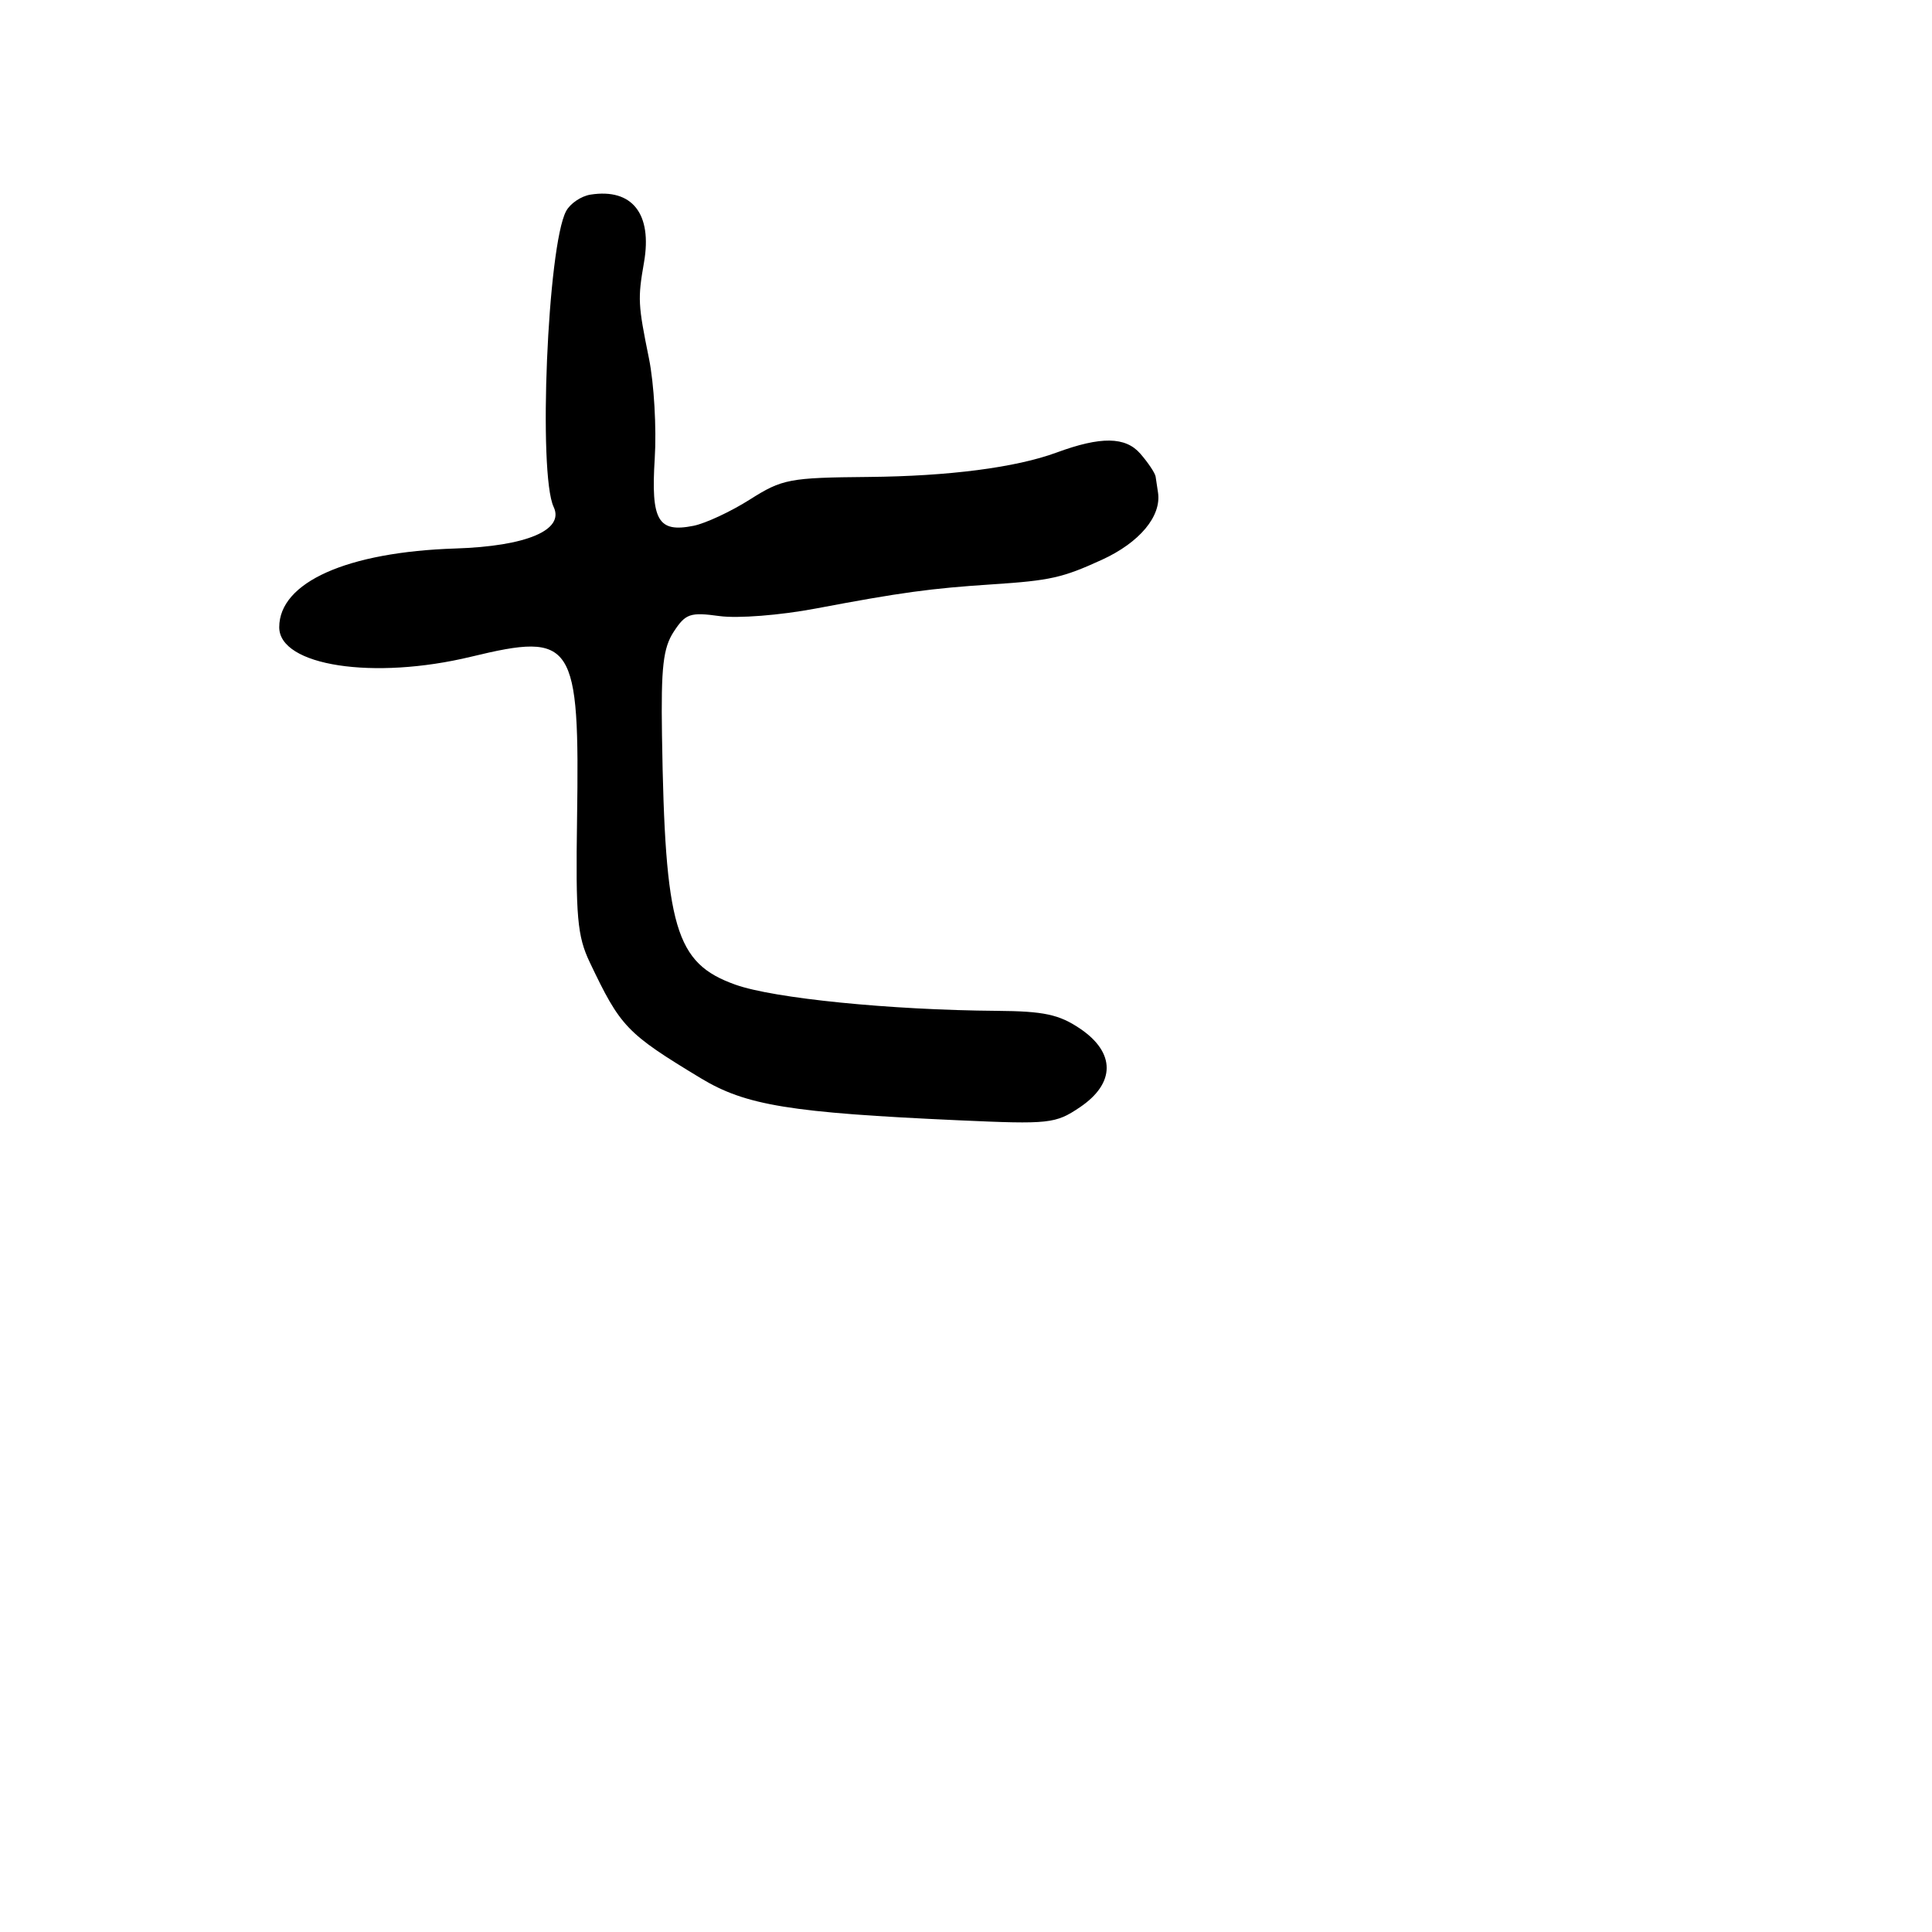 <svg xmlns="http://www.w3.org/2000/svg" width="256" height="256" viewBox="0 0 256 256" version="1.1">
	<path d="M 78.248 25.788 C 77.009 25.981, 75.553 26.966, 75.013 27.976 C 72.552 32.575, 71.280 62.782, 73.363 67.176 C 74.814 70.238, 69.764 72.375, 60.358 72.678 C 45.987 73.141, 37 77.155, 37 83.112 C 37 88.230, 49.492 90.145, 62.447 87.013 C 76.028 83.730, 76.814 84.934, 76.463 108.500 C 76.269 121.475, 76.496 124.040, 78.142 127.500 C 82.232 136.096, 83.010 136.909, 92.842 142.861 C 98.816 146.477, 104.695 147.436, 127.091 148.447 C 139.057 148.986, 139.852 148.901, 143.091 146.718 C 147.820 143.531, 147.824 139.472, 143.102 136.290 C 140.328 134.421, 138.308 133.989, 132.102 133.942 C 117.969 133.835, 102.527 132.290, 97.444 130.474 C 89.468 127.626, 88.110 123.011, 87.717 97.420 C 87.578 88.386, 87.867 85.851, 89.283 83.691 C 90.845 81.306, 91.452 81.100, 95.340 81.633 C 97.764 81.965, 103.357 81.527, 108.081 80.635 C 119.410 78.495, 123.260 77.968, 131.500 77.428 C 139.161 76.926, 140.786 76.562, 146 74.177 C 151.012 71.884, 153.922 68.393, 153.441 65.250 C 153.336 64.563, 153.194 63.619, 153.125 63.153 C 153.056 62.687, 152.147 61.322, 151.104 60.120 C 149.135 57.850, 145.870 57.804, 140 59.966 C 134.614 61.950, 125.724 63.102, 115.067 63.198 C 104.573 63.292, 103.654 63.468, 99.352 66.196 C 96.839 67.789, 93.483 69.353, 91.894 69.671 C 87.184 70.613, 86.239 68.973, 86.756 60.752 C 87.007 56.763, 86.663 50.800, 85.991 47.500 C 84.534 40.339, 84.494 39.581, 85.332 34.776 C 86.455 28.332, 83.771 24.926, 78.248 25.788" stroke="none" fill="black" fill-rule="evenodd"/>
</svg>